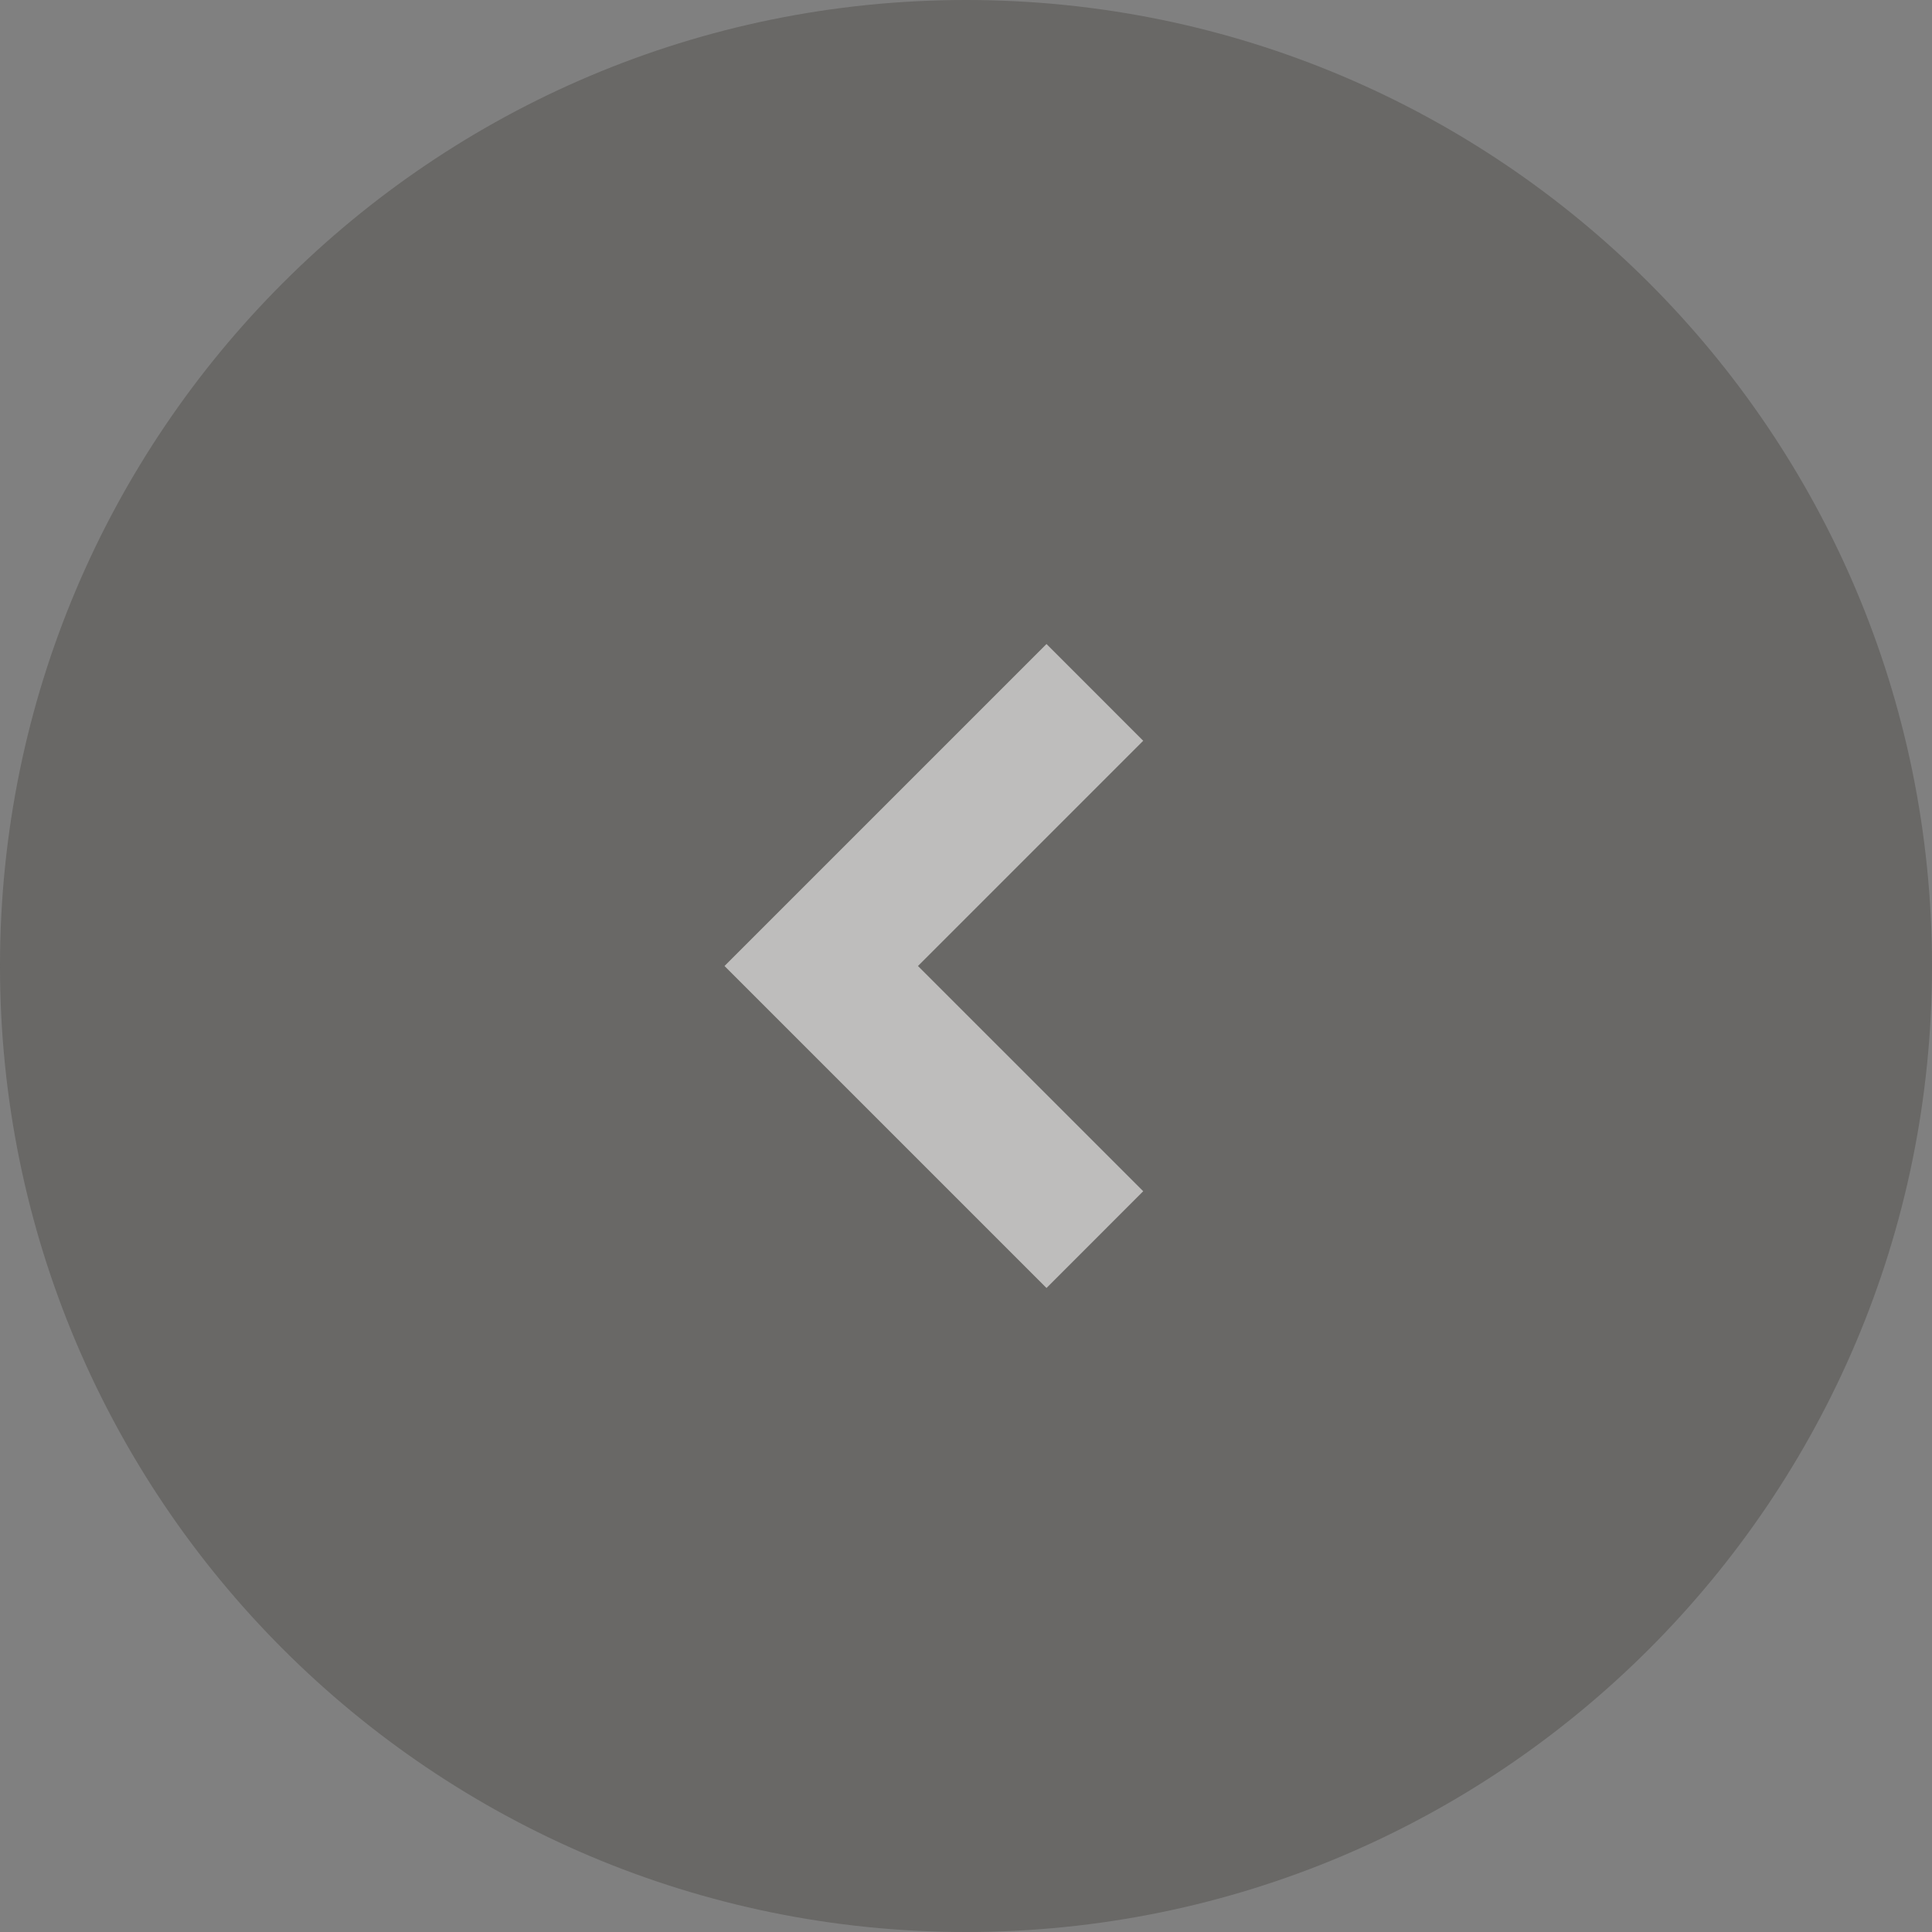 <svg width="48" height="48" viewBox="0 0 48 48" fill="none" xmlns="http://www.w3.org/2000/svg">
<rect x="0" y="0" width="48" height="48" fill="#808080" stroke="none"/>
<g opacity="0.5">
<path fill-rule="evenodd" clip-rule="evenodd" d="M24 48C10.745 48 1.31607e-07 37.255 8.47825e-08 24C3.79584e-08 10.745 10.745 0 24 0C37.255 0 48 10.745 48 24C48 37.255 37.255 48 24 48Z" fill="#514F4B"/>
<path fill-rule="evenodd" clip-rule="evenodd" d="M28.403 18.404L26 16L18 24L26 32L28.403 29.596L22.807 24L28.403 18.404Z" fill="#FBF9F7"/>
</g>
</svg>
